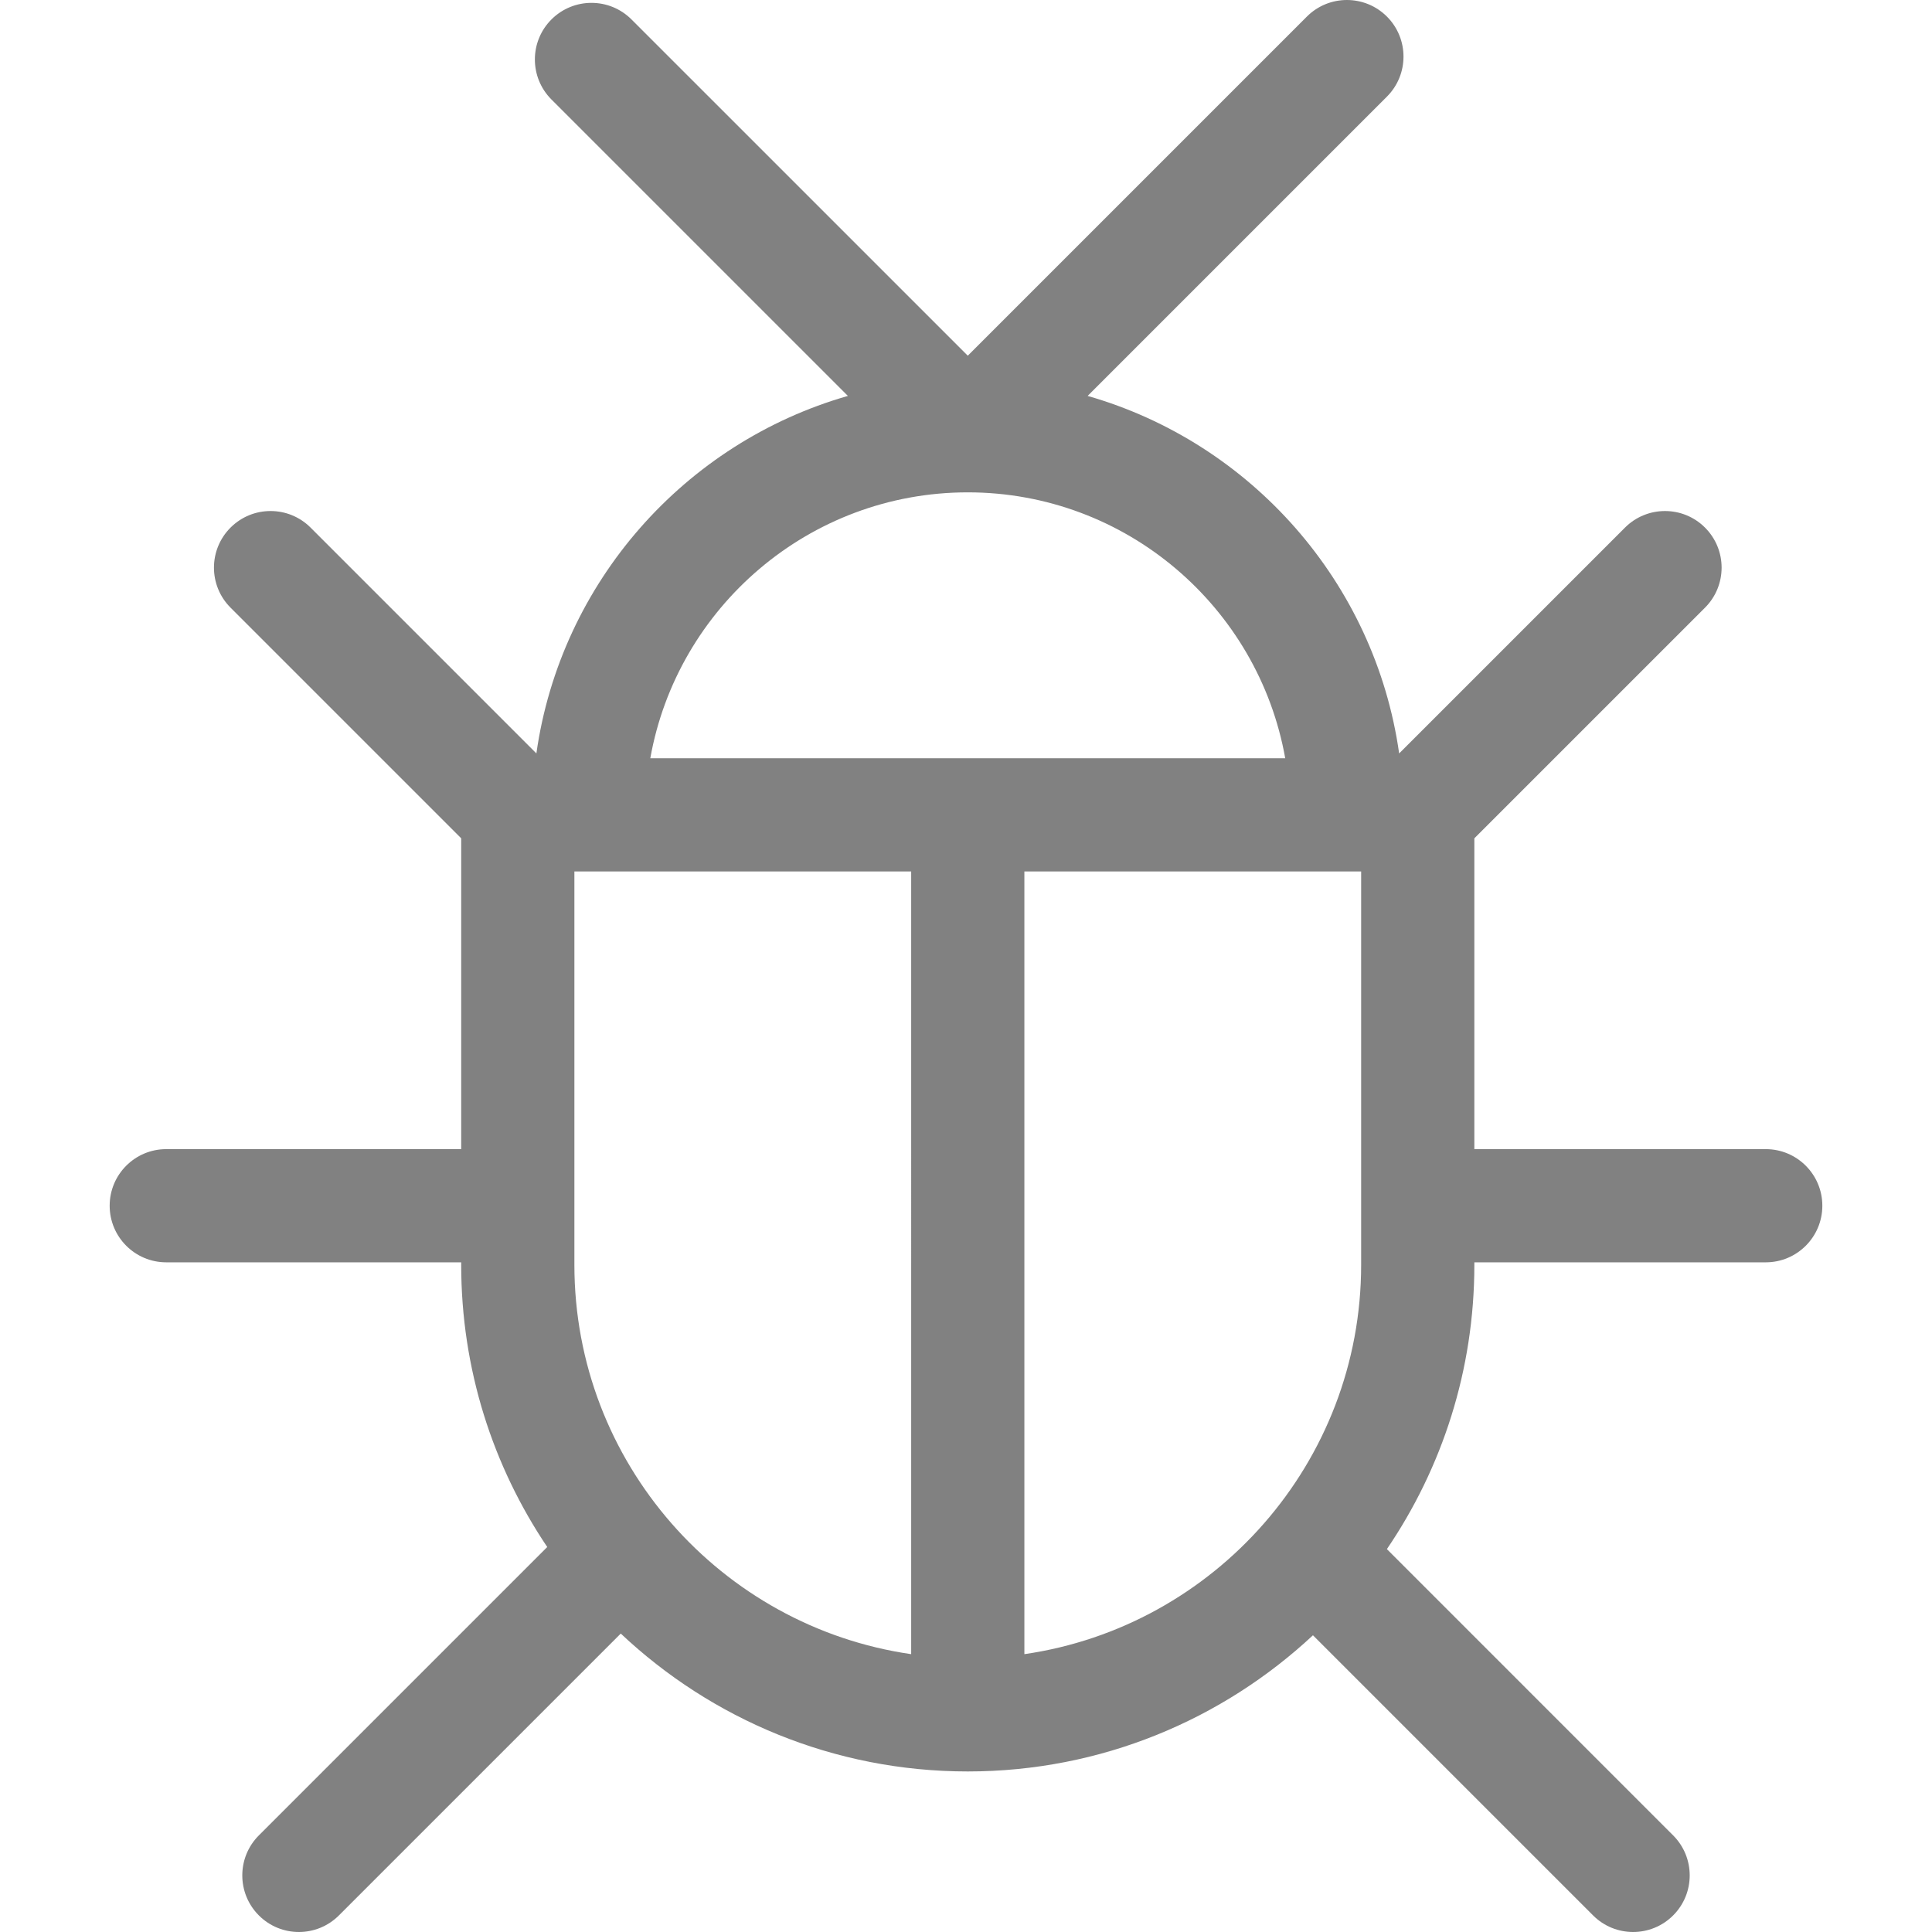 <?xml version="1.0" encoding="iso-8859-1"?>
<!-- Generator: Adobe Illustrator 19.0.0, SVG Export Plug-In . SVG Version: 6.00 Build 0)  -->
<svg version="1.1" id="Capa_1" xmlns="http://www.w3.org/2000/svg" xmlns:xlink="http://www.w3.org/1999/xlink" x="0px" y="0px"
	 viewBox="0 0 512.001 512.001" style="enable-background:new 0 0 512.001 512.001;" xml:space="preserve" fill="#818181"> 
<g>
	<g>
		<path d="M467.939,304.532h-77.22v-82.367l61.132-61.13c5.858-5.858,5.858-15.355,0-21.213c-5.858-5.857-15.355-5.858-21.213,0
			l-59.848,59.846c-6.434-45.383-39.346-82.364-82.554-94.744l79.314-79.317c5.857-5.858,5.857-15.355,0-21.213
			c-5.857-5.858-15.355-5.858-21.213,0l-89.869,89.871L167.353,5.152c-5.857-5.858-15.355-5.858-21.213,0
			c-5.857,5.858-5.857,15.355,0.001,21.213l78.56,78.558c-43.207,12.38-76.118,49.359-82.554,94.74l-59.839-59.842
			c-5.858-5.857-15.355-5.858-21.213,0c-5.858,5.858-5.858,15.355,0,21.213l61.127,61.13v82.367h-78.16c-8.284,0-15,6.716-15,15
			s6.716,15,15,15h78.16v0.671c0,27.658,8.41,53.387,22.802,74.771l-76.421,76.421c-5.858,5.857-5.858,15.355,0,21.213
			c2.929,2.929,6.767,4.394,10.606,4.394c3.838,0,7.678-1.465,10.606-4.394l74.694-74.693c24.043,22.642,56.409,36.54,91.964,36.54
			c35.315,0,67.482-13.714,91.475-36.088l74.238,74.241c2.929,2.929,6.767,4.394,10.607,4.394c3.838,0,7.678-1.465,10.606-4.393
			c5.858-5.858,5.858-15.355,0-21.213l-75.859-75.863c14.623-21.493,23.18-47.43,23.18-75.329v-0.671h77.22c8.284,0,15-6.716,15-15
			C482.939,311.248,476.223,304.532,467.939,304.532z M241.472,438.371c-50.403-7.295-89.252-50.776-89.252-103.168V230.952h89.252
			V438.371z M172.336,200.952c7.114-40,42.119-70.474,84.132-70.474c42.012,0,77.017,30.475,84.131,70.474H172.336z
			 M360.719,335.202c0,52.392-38.847,95.872-89.247,103.168V230.952h89.247V335.202z"/>
	</g>
</g>
<g>
</g>
<g>
</g>
<g>
</g>
<g>
</g>
<g>
</g>
<g>
</g>
<g>
</g>
<g>
</g>
<g>
</g>
<g>
</g>
<g>
</g>
<g>
</g>
<g>
</g>
<g>
</g>
<g>
</g>
</svg>

